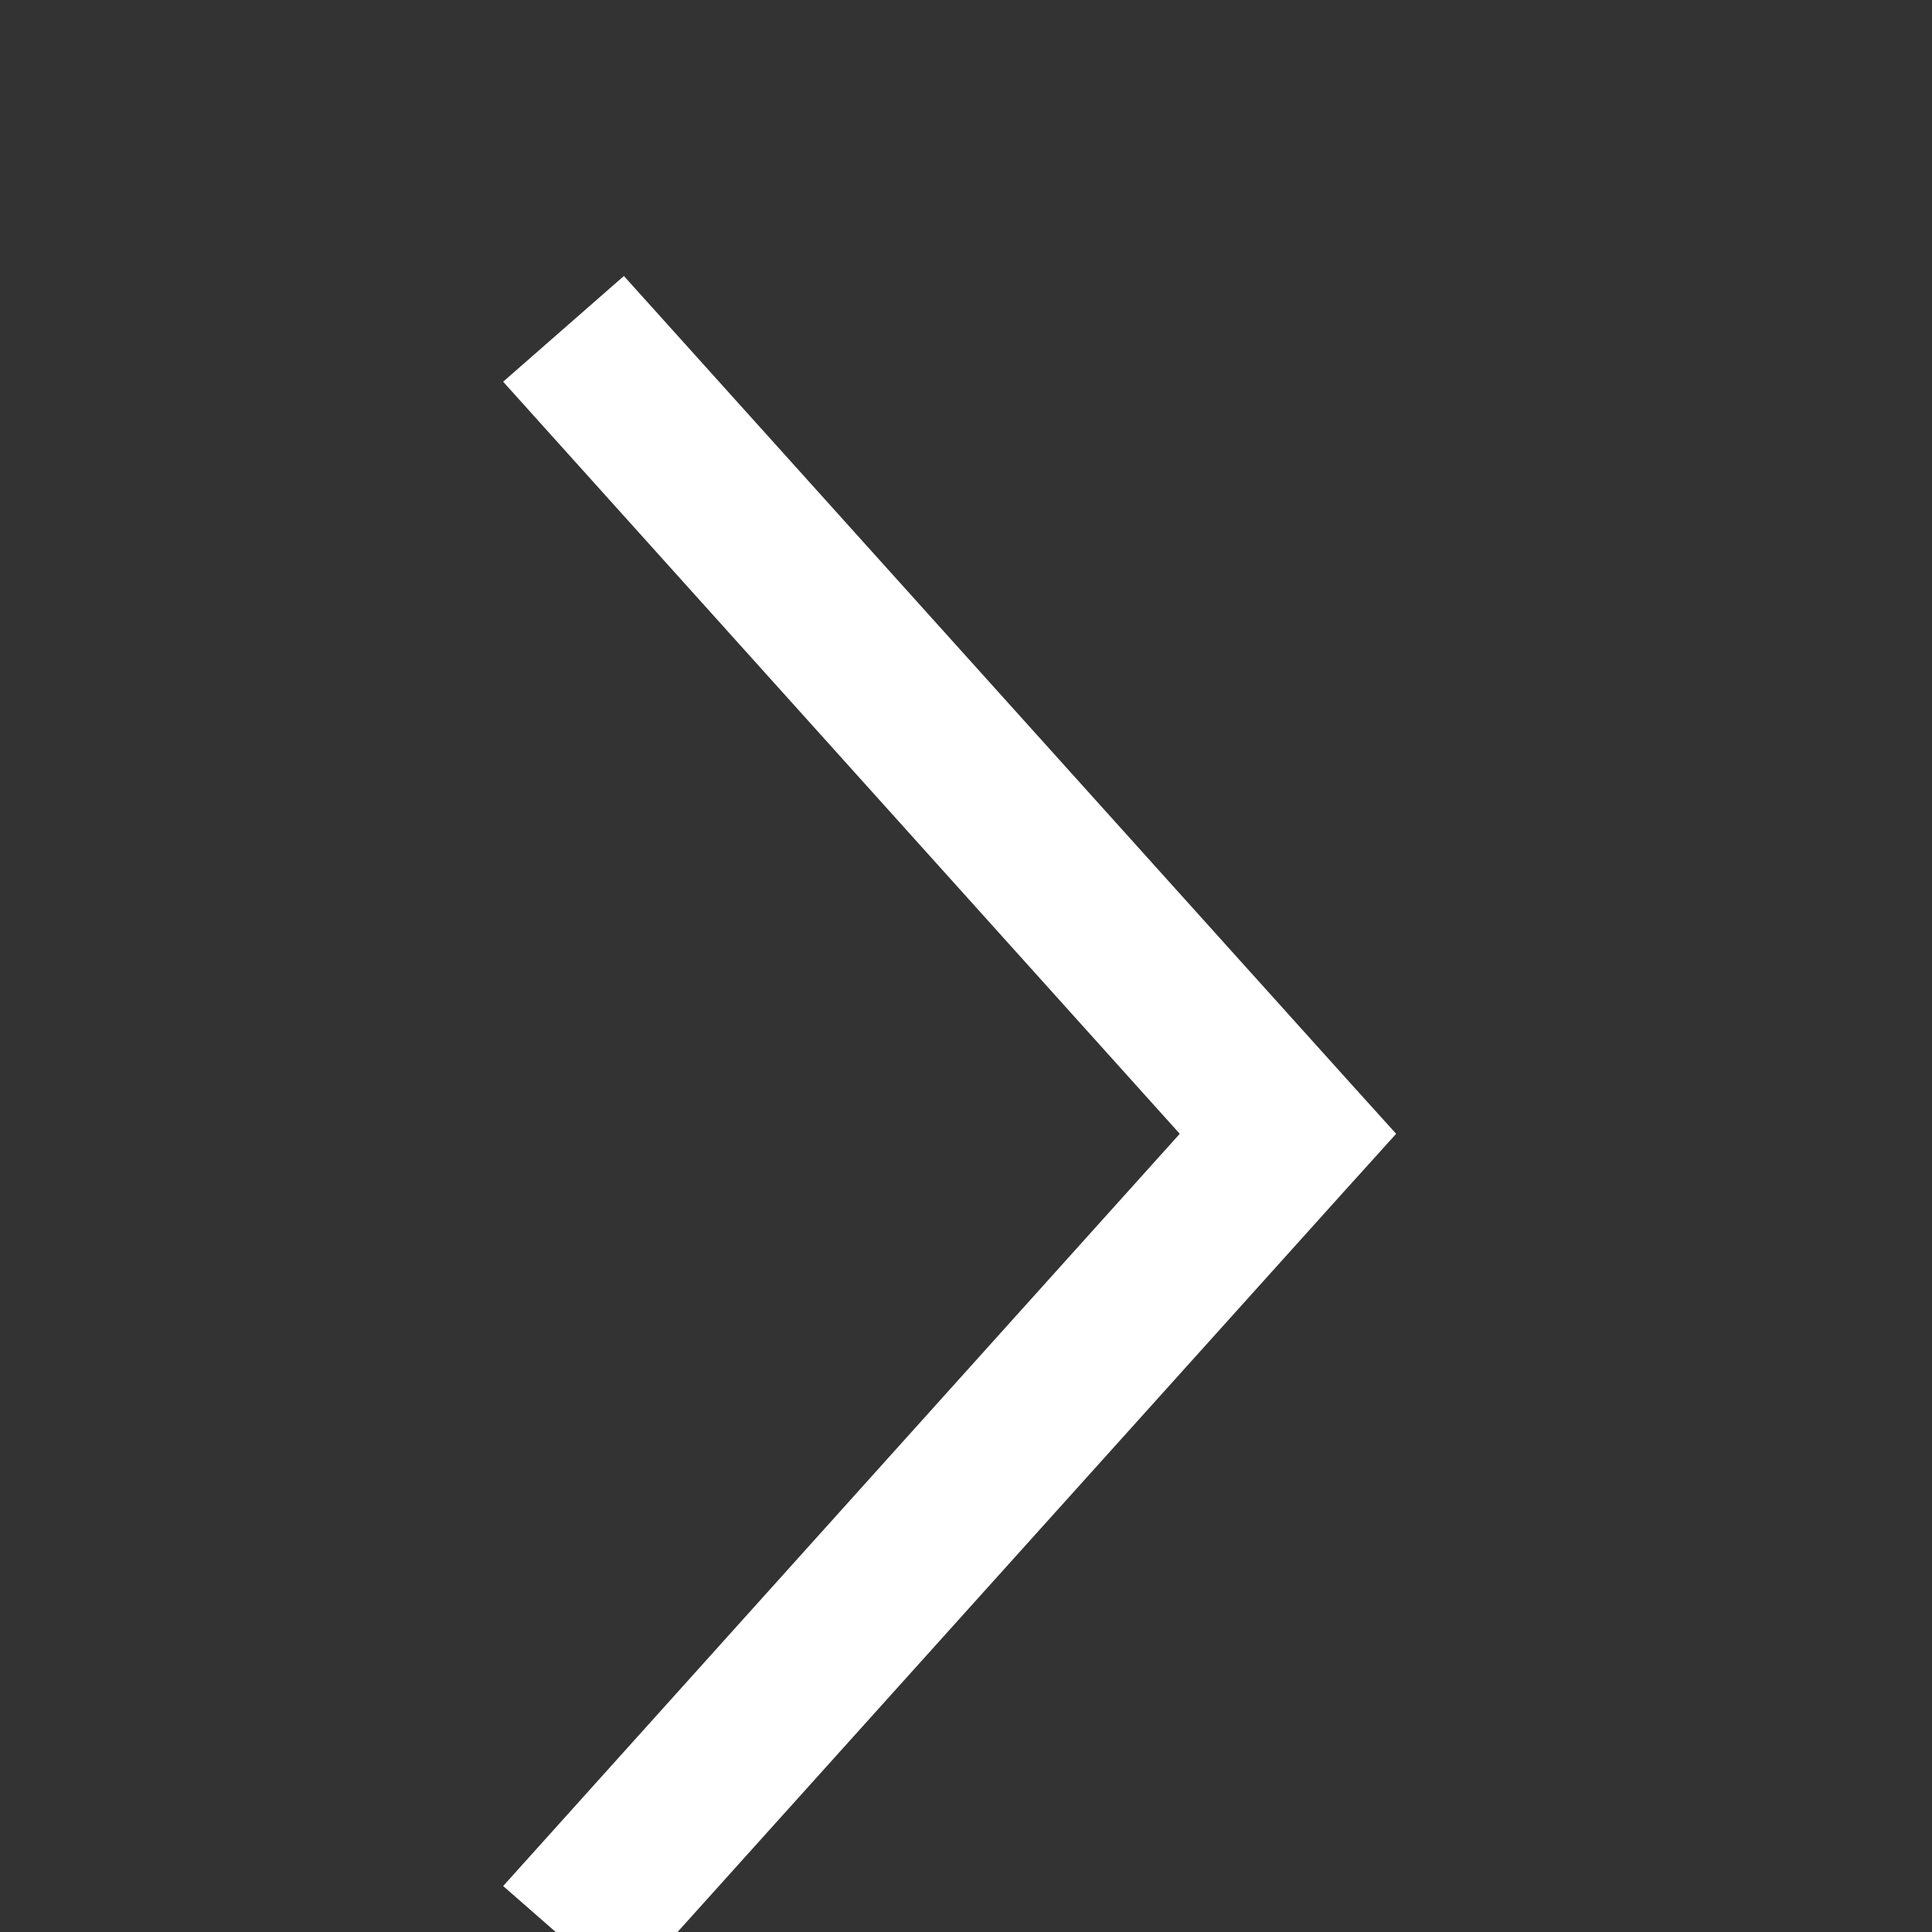 <svg width="14" height="14" viewBox="0 0 14 14" fill="none" xmlns="http://www.w3.org/2000/svg">
<rect x="0" y="0" width="14" height="14" fill="#333333" stroke="none"/>
<g clip-path="url(#clip0)">
<path d="M10.117 8.216L9.771 7.833L4.521 2L3.646 2.766L8.549 8.216L3.646 13.667L4.521 14.432L9.771 8.599L10.117 8.216Z" fill="white"/>
</g>
<defs>
<clipPath id="clip0">
<rect width="14" height="14" fill="white" transform="translate(14) rotate(90)"/>
</clipPath>
</defs>
</svg>
